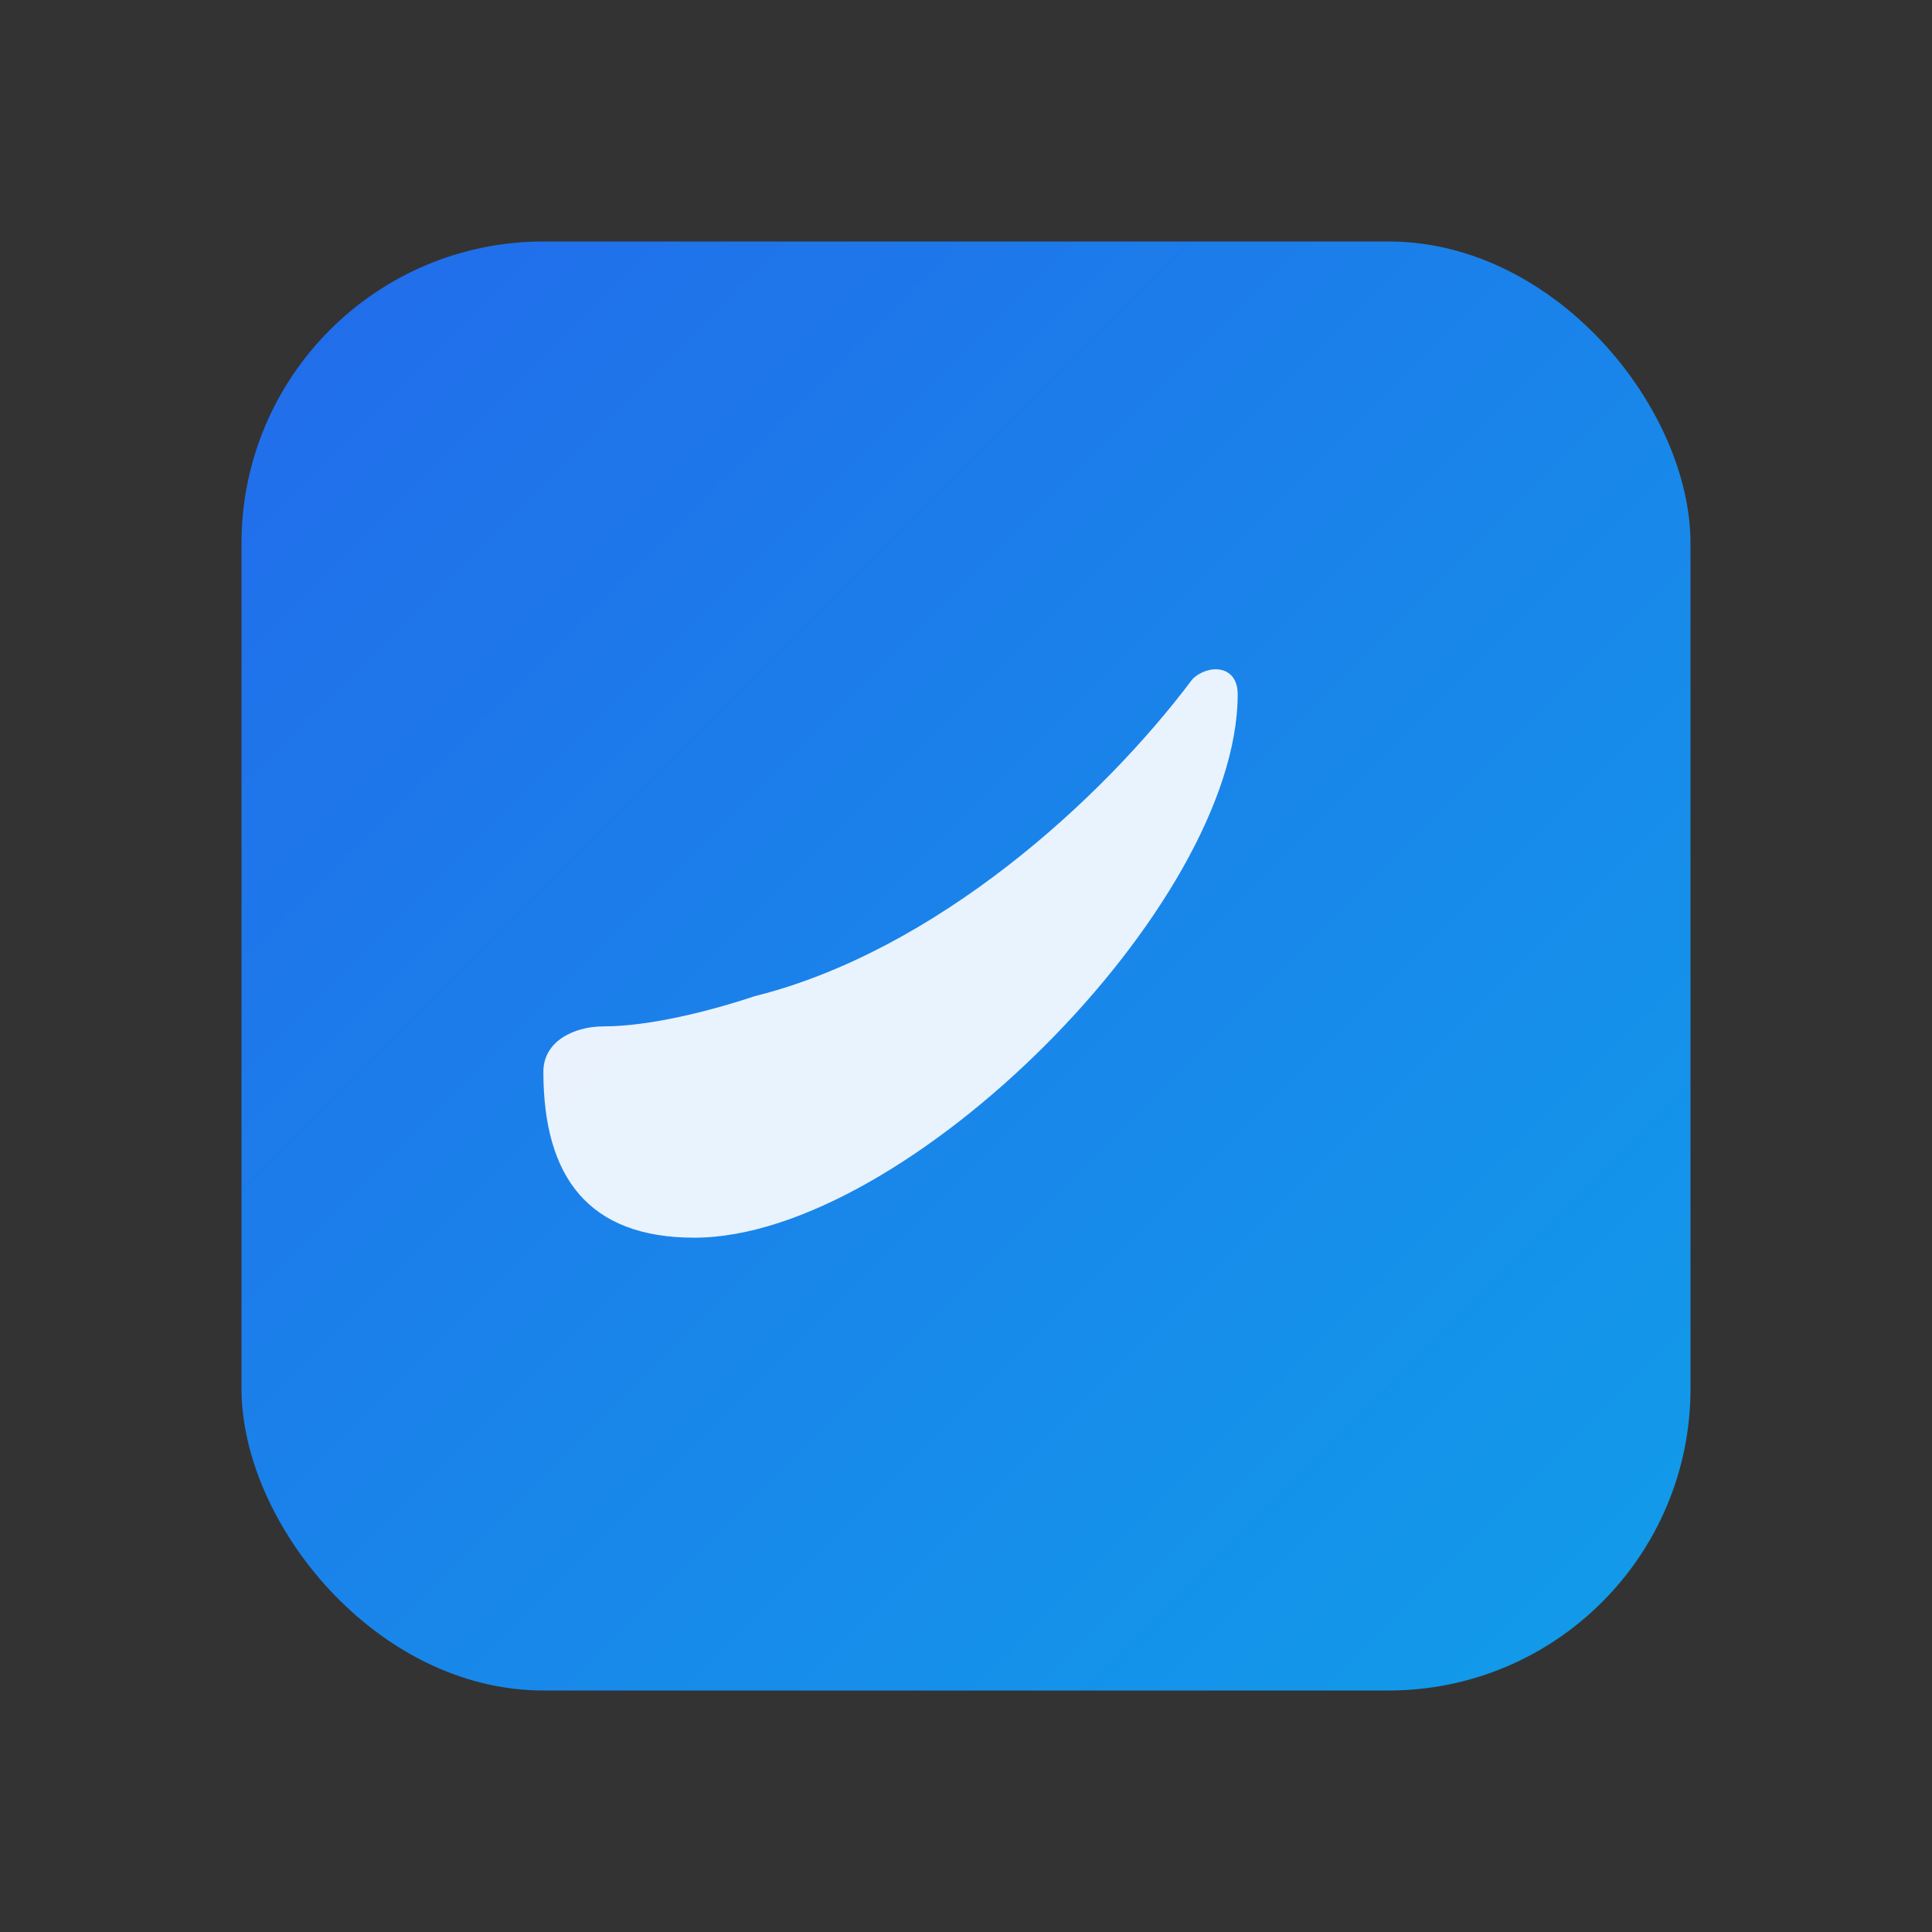 <svg xmlns="http://www.w3.org/2000/svg" width="128" height="128" viewBox="0 0 128 128" fill="none">
  <rect x="0" y="0" width="128" height="128" fill="#333333" stroke="none"/>
  <defs>
    <linearGradient id="g" x1="0" y1="0" x2="128" y2="128" gradientUnits="userSpaceOnUse">
      <stop stop-color="#2563eb"/>
      <stop offset="1" stop-color="#0ea5e9"/>
    </linearGradient>
  </defs>
  <rect x="16" y="16" width="96" height="96" rx="20" fill="url(#g)"/>
  <path d="M46 82c14 0 36-22 36-36 0-2-2-2-3-1-6 8-17 18-29 21-3 1-7 2-10 2-2 0-4 1-4 3 0 7 3 11 10 11z" fill="white" opacity=".9"/>
</svg>
